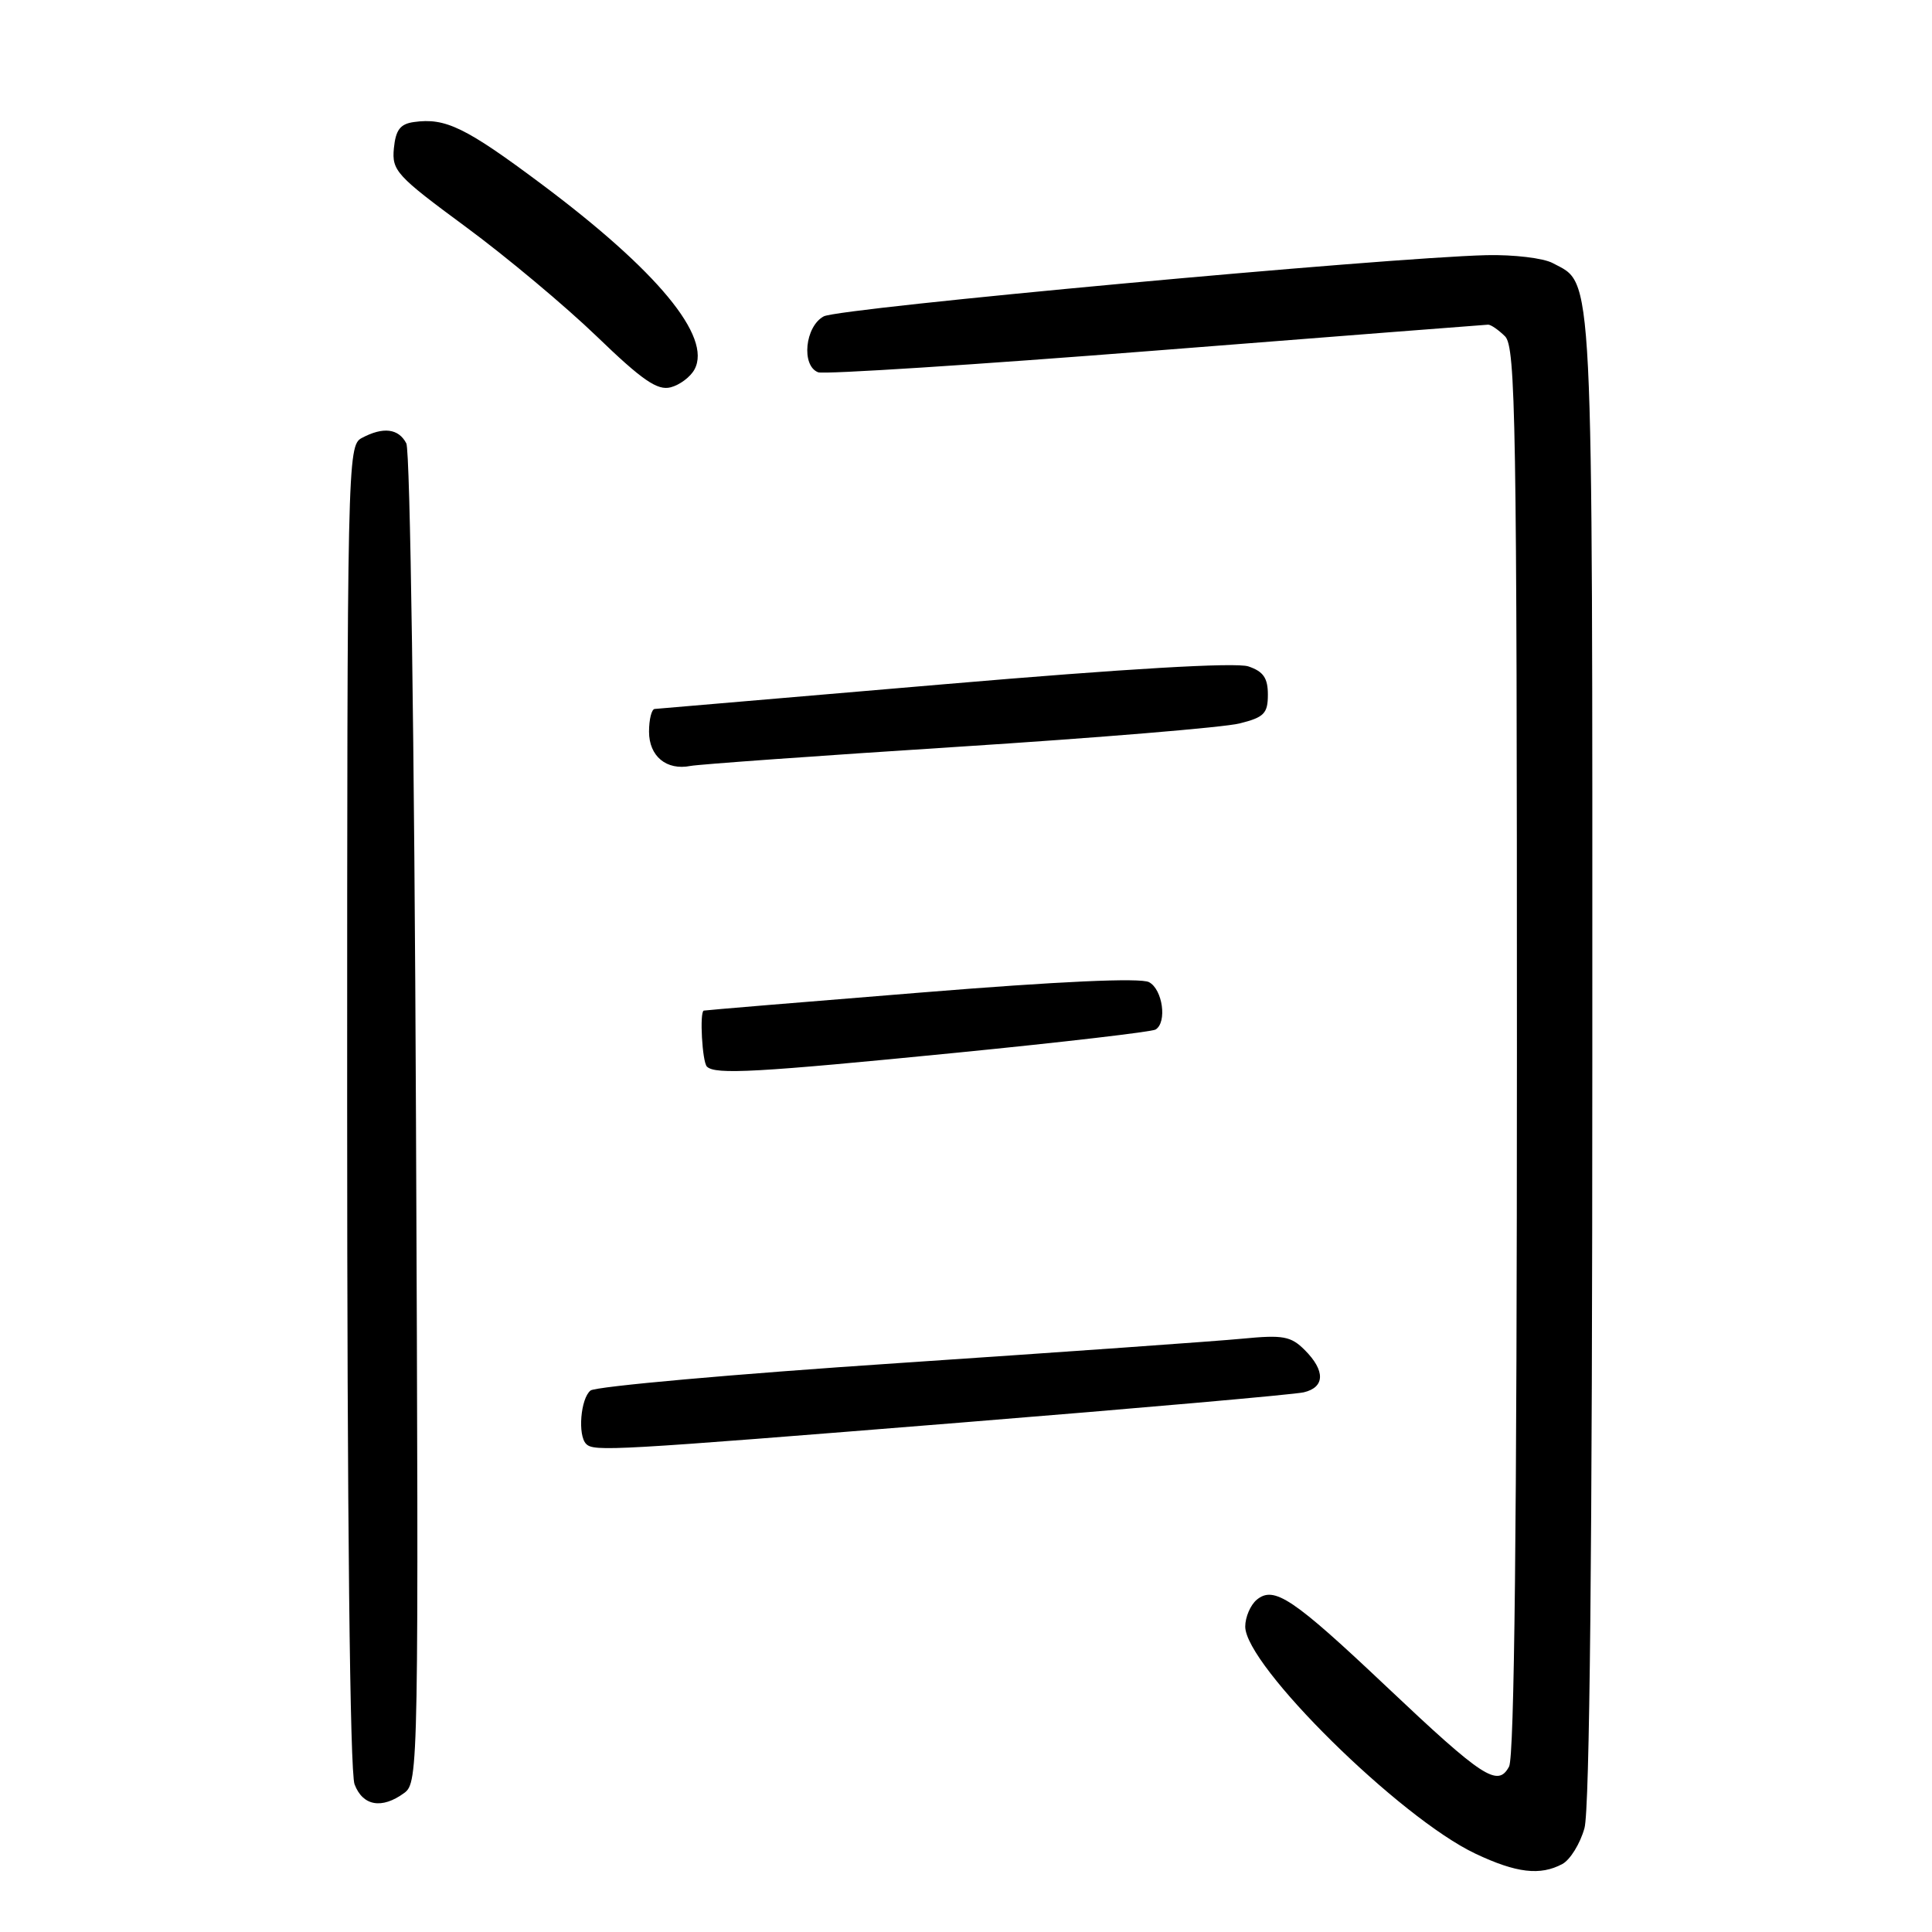 <?xml version="1.0" encoding="UTF-8" standalone="no"?>
<!DOCTYPE svg PUBLIC "-//W3C//DTD SVG 1.1//EN" "http://www.w3.org/Graphics/SVG/1.1/DTD/svg11.dtd" >
<svg xmlns="http://www.w3.org/2000/svg" xmlns:xlink="http://www.w3.org/1999/xlink" version="1.1" viewBox="0 0 256 256">
 <g >
 <path fill="currentColor"
d=" M 207.02 246.99 C 208.06 246.43 209.38 244.29 209.95 242.24 C 210.64 239.77 210.99 205.06 210.99 140.20 C 211.00 33.75 211.20 37.79 205.74 34.86 C 204.51 34.20 200.57 33.73 197.00 33.81 C 183.54 34.14 111.22 40.81 109.15 41.92 C 106.67 43.25 106.14 48.46 108.41 49.33 C 109.18 49.62 129.32 48.33 153.16 46.45 C 177.00 44.58 196.81 43.03 197.18 43.02 C 197.55 43.01 198.56 43.71 199.43 44.57 C 200.83 45.98 201.00 55.93 201.00 139.14 C 201.00 201.72 200.66 232.77 199.96 234.08 C 198.47 236.86 196.52 235.59 183.72 223.49 C 171.31 211.76 168.81 210.09 166.53 211.97 C 165.69 212.67 165.00 214.28 165.00 215.53 C 165.00 220.68 185.49 240.89 195.50 245.62 C 200.93 248.19 204.09 248.56 207.02 246.99 Z  M 53.56 237.58 C 55.46 236.19 55.49 234.34 55.12 148.33 C 54.91 98.48 54.35 59.74 53.84 58.75 C 52.81 56.77 50.77 56.52 47.93 58.04 C 46.04 59.05 46.00 61.08 46.00 146.47 C 46.00 200.84 46.37 234.84 46.98 236.43 C 48.07 239.31 50.60 239.75 53.56 237.58 Z  M 127.19 188.51 C 151.01 186.59 171.51 184.78 172.75 184.49 C 175.57 183.83 175.63 181.63 172.89 178.89 C 171.05 177.05 170.02 176.86 164.64 177.38 C 161.27 177.71 140.72 179.16 119.00 180.62 C 97.28 182.07 78.94 183.71 78.25 184.25 C 76.93 185.30 76.53 190.20 77.67 191.33 C 78.70 192.36 81.00 192.23 127.19 188.51 Z  M 126.87 139.48 C 140.83 138.10 152.64 136.72 153.12 136.42 C 154.67 135.47 154.06 131.10 152.25 130.14 C 151.12 129.54 140.33 130.03 122.00 131.52 C 106.32 132.78 93.39 133.86 93.25 133.91 C 92.68 134.11 93.05 140.72 93.67 141.33 C 94.76 142.42 100.20 142.12 126.87 139.48 Z  M 127.00 98.95 C 145.43 97.77 162.19 96.38 164.25 95.86 C 167.50 95.05 168.00 94.54 168.00 92.04 C 168.00 89.84 167.40 88.97 165.41 88.30 C 163.75 87.75 149.21 88.60 125.16 90.66 C 104.45 92.43 87.16 93.91 86.75 93.94 C 86.34 93.97 86.00 95.33 86.00 96.95 C 86.00 100.21 88.31 102.12 91.50 101.49 C 92.60 101.28 108.57 100.13 127.00 98.95 Z  M 92.03 48.94 C 94.35 44.62 87.11 35.87 71.68 24.34 C 61.68 16.87 59.02 15.58 54.85 16.17 C 53.03 16.42 52.43 17.21 52.19 19.66 C 51.91 22.61 52.53 23.29 61.69 30.04 C 67.09 34.02 74.91 40.56 79.08 44.58 C 85.11 50.40 87.12 51.78 88.87 51.32 C 90.07 51.01 91.50 49.94 92.03 48.94 Z "/>
</g>
</svg>